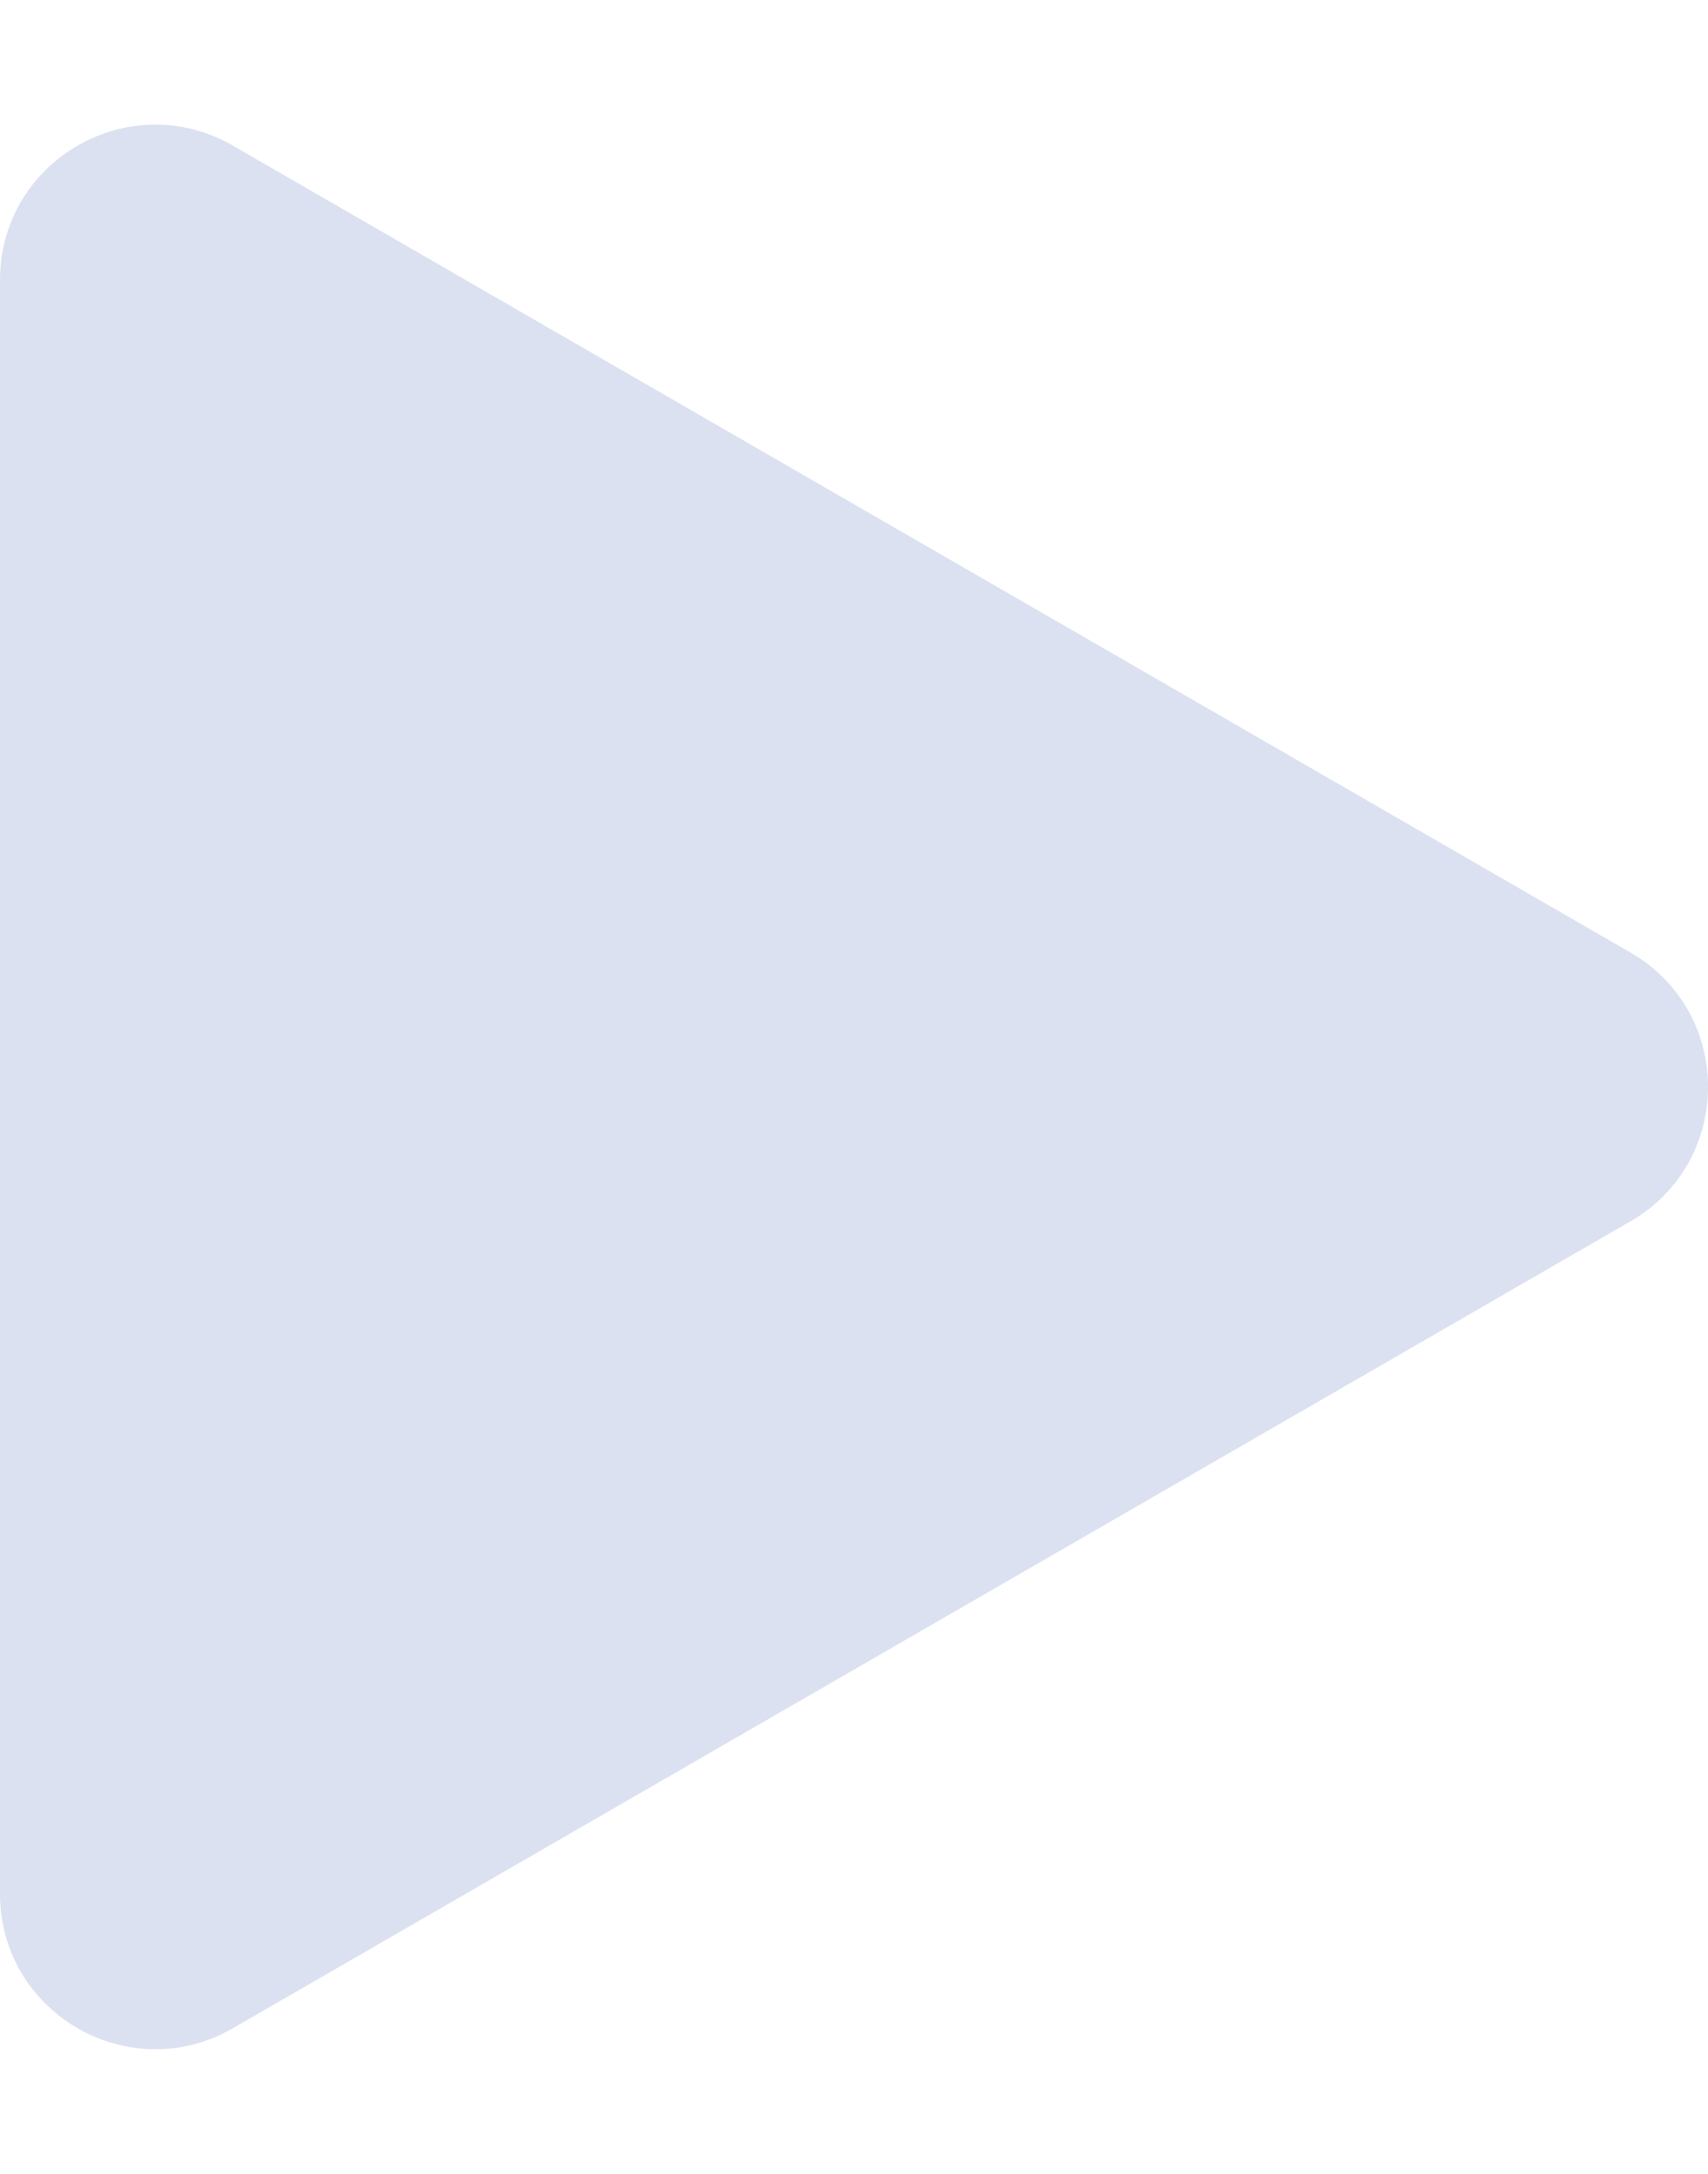 <svg width="11" height="14" viewBox="0 0 11 14" fill="none" xmlns="http://www.w3.org/2000/svg">
<path id="Polygon 2" d="M10.5 6.134C11.167 6.519 11.167 7.481 10.5 7.866L1.5 13.062C0.833 13.447 -6.10471e-07 12.966 -5.76822e-07 12.196L-1.2256e-07 1.804C-8.8911e-08 1.034 0.833 0.553 1.5 0.938L10.5 6.134Z" fill="#DBE1F0"/>
</svg>
